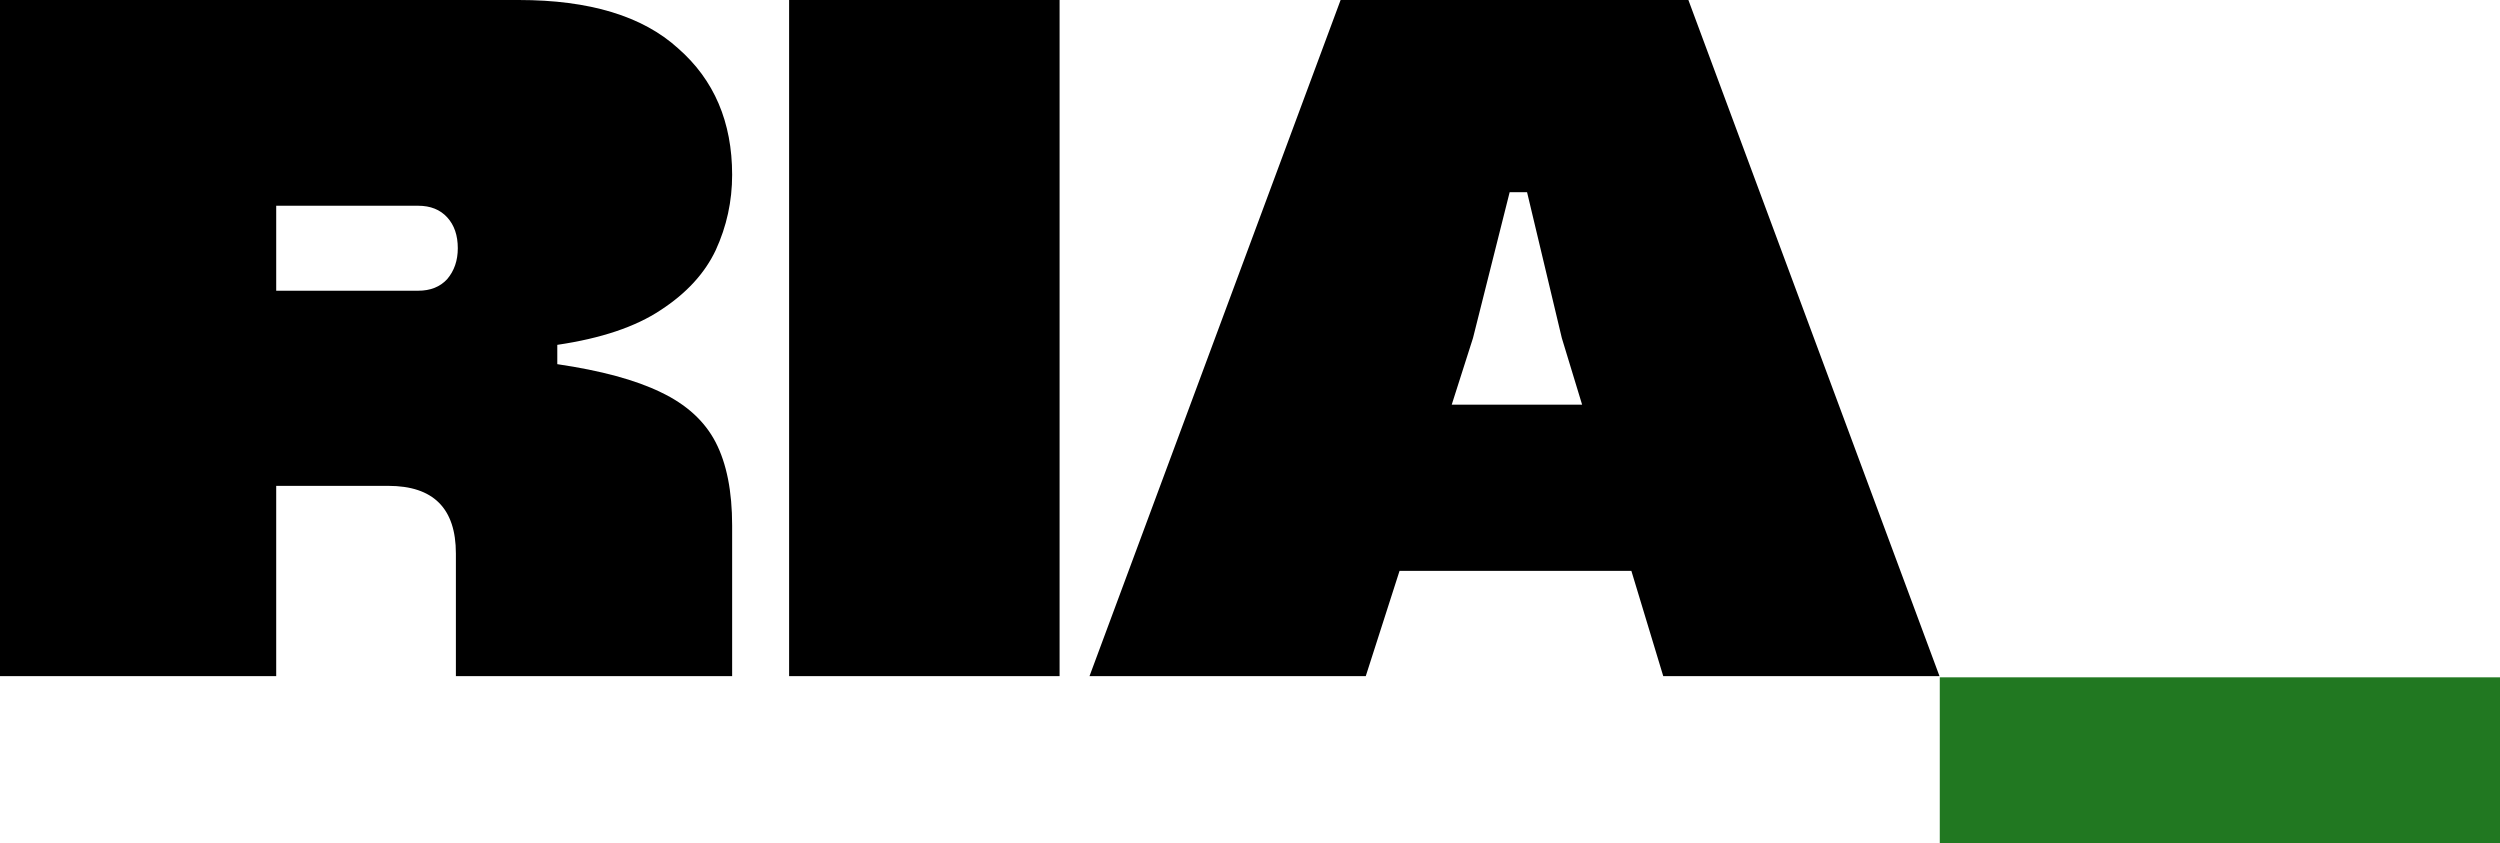 <?xml version="1.0" encoding="UTF-8" standalone="no"?>
<!-- Created with Inkscape (http://www.inkscape.org/) -->

<svg
   width="51.131mm"
   height="17.251mm"
   viewBox="0 0 51.131 17.251"
   version="1.1"
   id="svg1"
   inkscape:export-filename="logo.svg"
   inkscape:export-xdpi="96"
   inkscape:export-ydpi="96"
   xmlns:inkscape="http://www.inkscape.org/namespaces/inkscape"
   xmlns:sodipodi="http://sodipodi.sourceforge.net/DTD/sodipodi-0.dtd"
   xmlns="http://www.w3.org/2000/svg"
   xmlns:svg="http://www.w3.org/2000/svg">
  <sodipodi:namedview
     id="namedview1"
     pagecolor="#ffffff"
     bordercolor="#000000"
     borderopacity="0.25"
     inkscape:showpageshadow="2"
     inkscape:pageopacity="0.0"
     inkscape:pagecheckerboard="0"
     inkscape:deskcolor="#d1d1d1"
     inkscape:document-units="mm"
     inkscape:zoom="5.8860489"
     inkscape:cx="264.77864"
     inkscape:cy="382.42971"
     inkscape:window-width="2560"
     inkscape:window-height="1387"
     inkscape:window-x="3600"
     inkscape:window-y="25"
     inkscape:window-maximized="1"
     inkscape:current-layer="layer1">
    <inkscape:page
       x="0"
       y="0"
       width="51.131"
       height="17.251"
       id="page2"
       margin="0"
       bleed="0" />
  </sodipodi:namedview>
  <defs
     id="defs1" />
  <g
     inkscape:label="Layer 1"
     inkscape:groupmode="layer"
     id="layer1"
     transform="translate(-28.507,-81.272)">
    <g
       id="text1"
       style="font-size:19.756px;stroke-width:0.265"
       aria-label="RIA_">
      <path
         style="font-family:'BBH Sans Hegarty';-inkscape-font-specification:'BBH Sans Hegarty'"
         d="m 37.831,92.592 c 0,-0.922 -0.461,-1.383 -1.383,-1.383 h -2.292 v 3.892 h -5.65 v -13.829 h 10.609 c 1.449,0 2.535,0.329 3.26,0.988 0.738,0.645 1.106,1.508 1.106,2.588 0,0.54 -0.112,1.054 -0.336,1.541 -0.224,0.474 -0.599,0.882 -1.126,1.225 -0.514,0.342 -1.218,0.579 -2.114,0.711 v 0.395 c 0.896,0.132 1.6,0.323 2.114,0.573 0.527,0.25 0.902,0.593 1.126,1.027 0.224,0.435 0.336,1.001 0.336,1.699 v 3.082 h -5.65 z m -3.675,-5.374 h 2.904 c 0.25,0 0.448,-0.079 0.593,-0.237 0.145,-0.171 0.217,-0.382 0.217,-0.632 0,-0.263 -0.072,-0.474 -0.217,-0.632 -0.145,-0.158 -0.342,-0.237 -0.593,-0.237 h -2.904 z m 10.49,7.882 v -13.829 h 5.532 v 13.829 z m 6.144,0 5.136,-13.829 h 7.112 l 5.136,13.829 h -5.65 l -0.652,-2.153 h -4.741 l -0.691,2.153 z m 7.843,-6.914 -0.435,1.363 h 2.667 l -0.415,-1.363 -0.711,-2.983 h -0.356 z"
         id="path2"
         sodipodi:nodetypes="ssccccscscccccssccscscsssccccccccccccccccccccccc" />
      <path
         style="font-family:'BBH Sans Hegarty';-inkscape-font-specification:'BBH Sans Hegarty';fill:#217821"
         d="m 68.18,98.523 v -3.398 h 11.458 v 3.398 z"
         id="path3" />
    </g>
  </g>
</svg>
